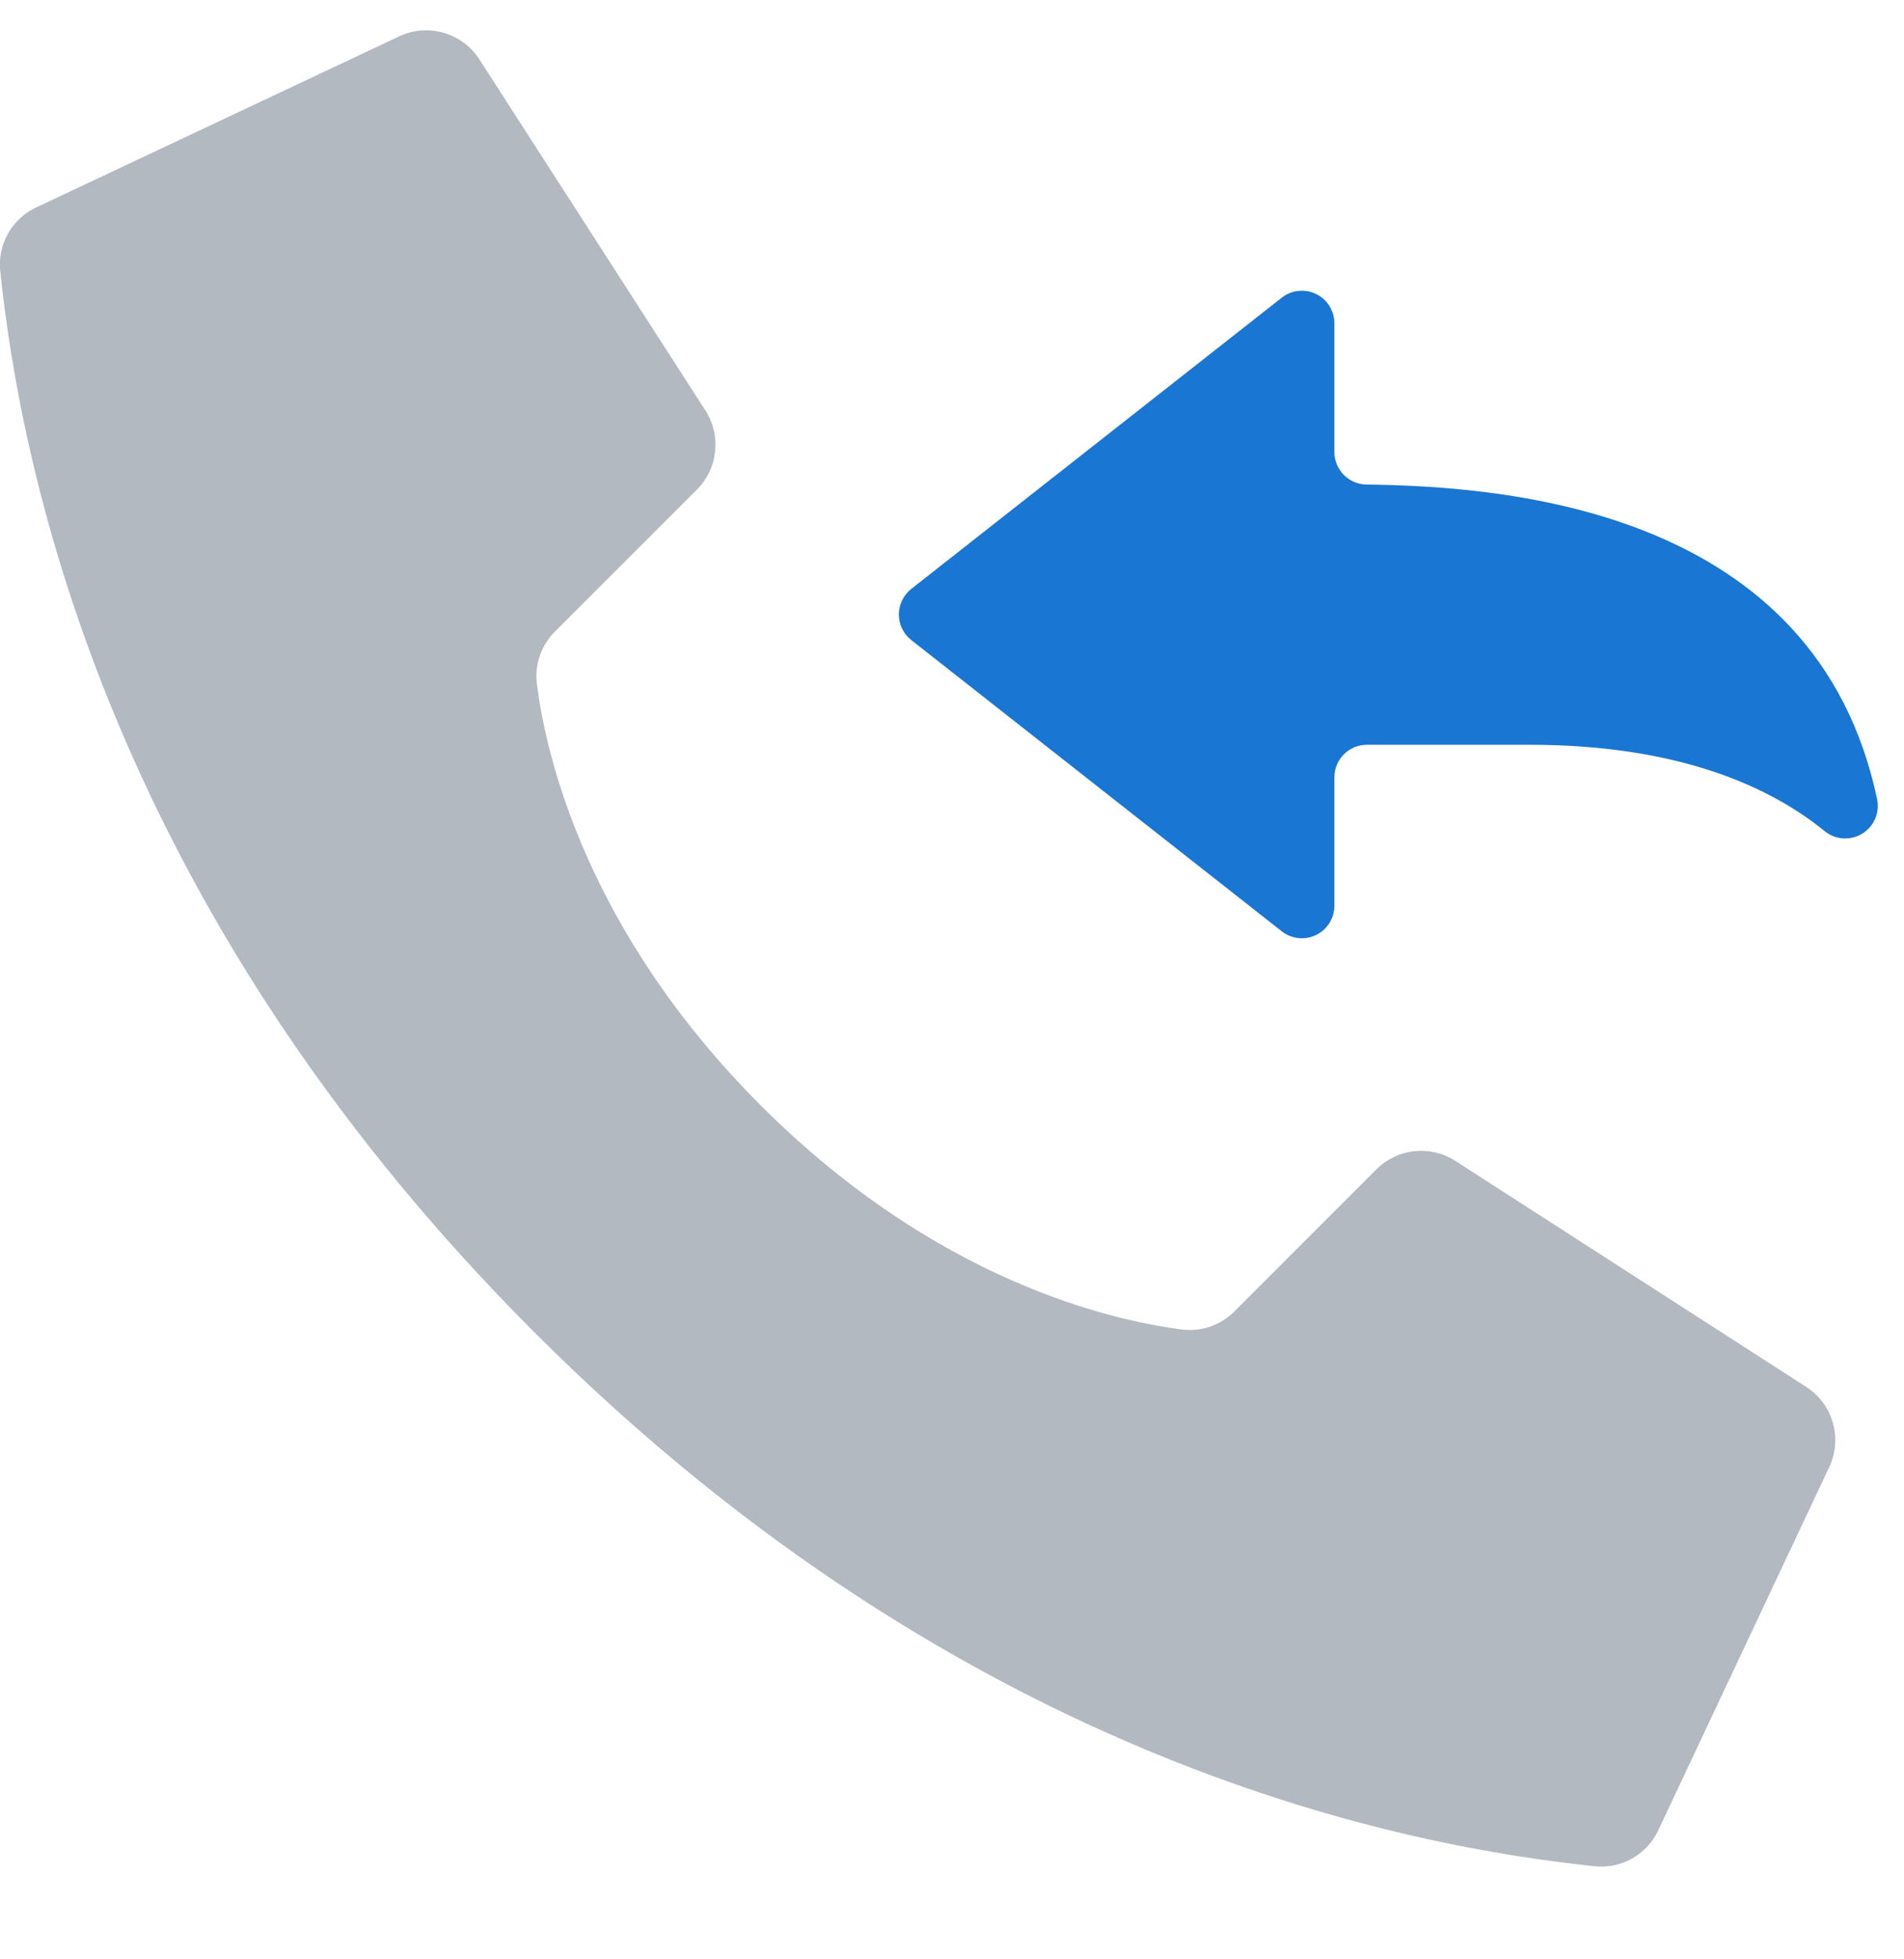 <svg width="35" height="36" viewBox="0 0 35 36" fill="none" xmlns="http://www.w3.org/2000/svg">
<g clip-path="url(#clip0)">
<path d="M13.985 20.311C10.762 17.087 10.034 13.864 9.87 12.572C9.824 12.215 9.947 11.857 10.202 11.603L12.811 8.996C13.194 8.612 13.263 8.014 12.975 7.554L8.821 1.105C8.503 0.595 7.85 0.412 7.313 0.68L0.645 3.821C0.21 4.035 -0.045 4.496 0.004 4.978C0.353 8.297 1.801 16.456 9.819 24.475C17.837 32.494 25.995 33.94 29.316 34.29C29.798 34.339 30.259 34.084 30.473 33.649L33.614 26.981C33.881 26.445 33.699 25.794 33.191 25.475L26.742 21.323C26.282 21.035 25.684 21.102 25.301 21.485L22.693 24.094C22.439 24.35 22.081 24.473 21.724 24.427C20.433 24.262 17.209 23.535 13.985 20.311Z" fill="#B2B9C1"/>
<path d="M24.529 14.282V16.641C24.529 16.87 24.399 17.079 24.193 17.179C23.987 17.279 23.741 17.253 23.561 17.111L16.752 11.761C16.608 11.647 16.523 11.474 16.523 11.29C16.523 11.107 16.608 10.934 16.752 10.82L23.561 5.47C23.741 5.328 23.987 5.302 24.193 5.402C24.399 5.502 24.529 5.711 24.529 5.94V8.305C24.529 8.632 24.793 8.899 25.12 8.903C27.705 8.936 33.39 9.357 34.508 14.696C34.554 14.942 34.443 15.191 34.228 15.32C34.013 15.449 33.74 15.431 33.545 15.274C32.589 14.493 30.921 13.684 28.119 13.684H25.128C24.797 13.684 24.529 13.951 24.529 14.282Z" fill="#1976D3"/>
</g>
<defs>
<clipPath id="clip0">
<rect width="34.7" height="34.7" fill="white" transform="translate(0 0.521)"/>
</clipPath>
</defs>
</svg>
